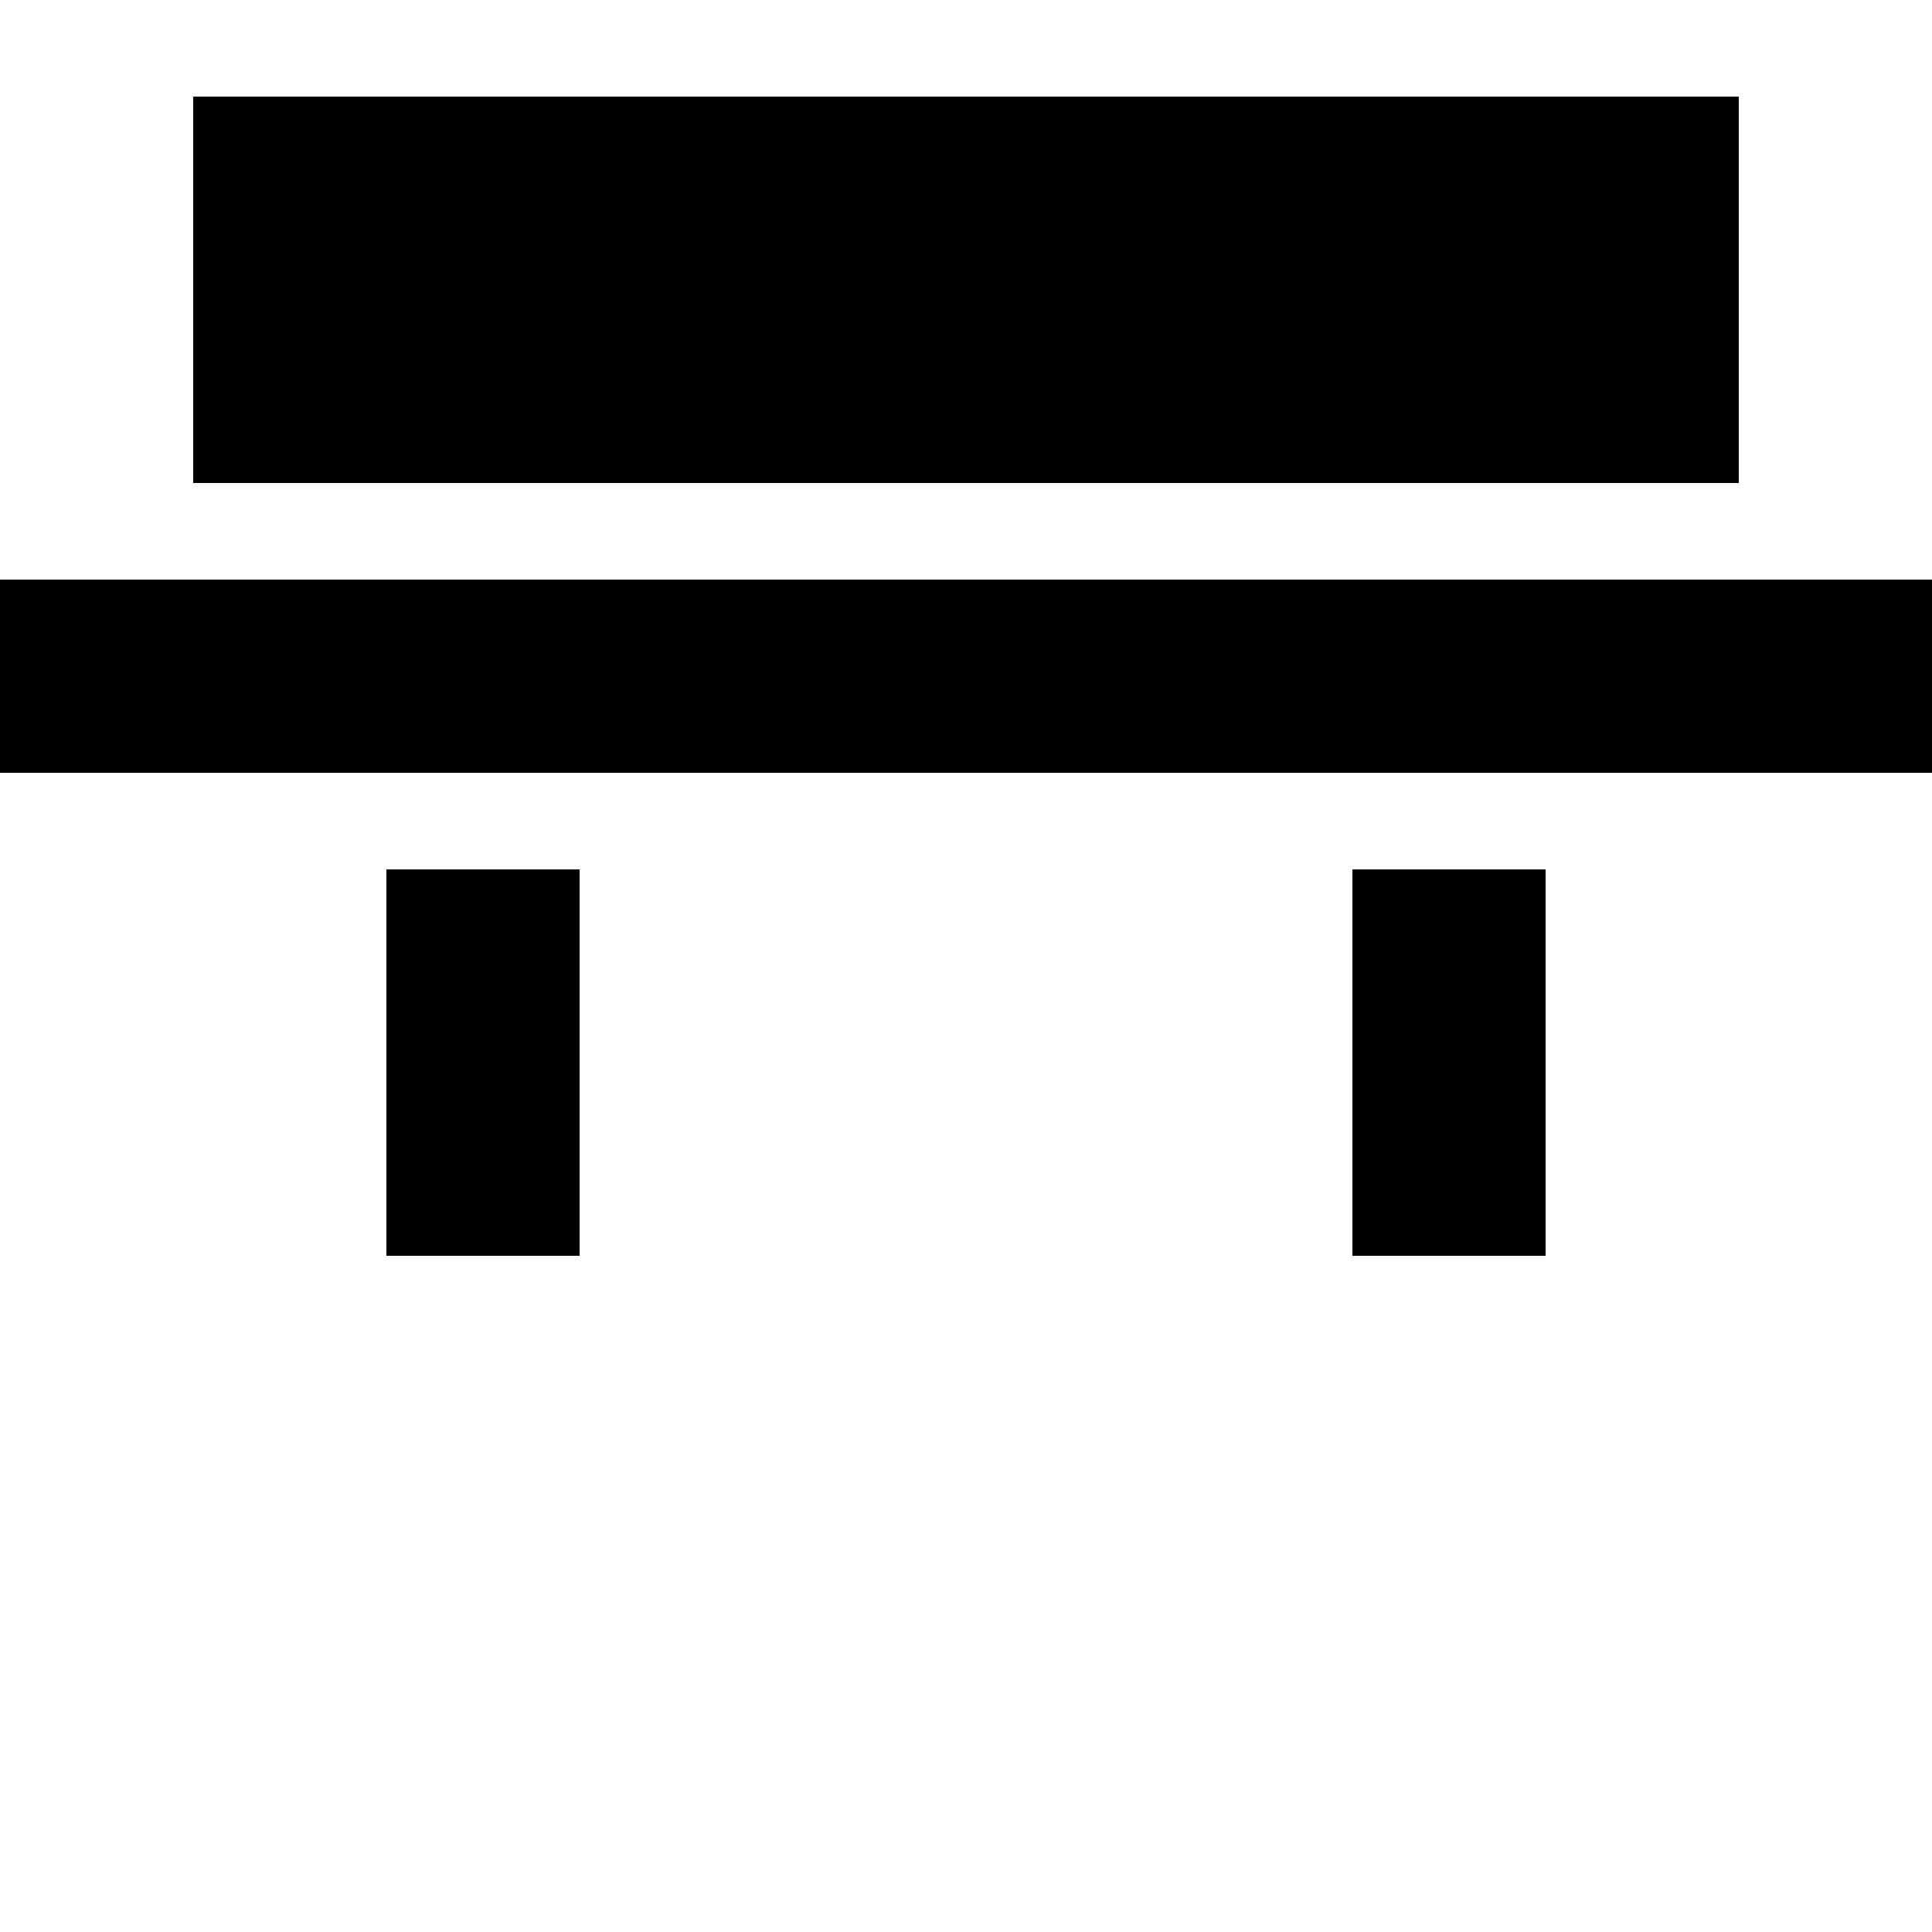 <svg viewBox="0 0 100 100">
  <rect x="10" y="5" width="80" height="20"></rect>
  <rect x="0" y="30" width="100" height="10"></rect>
  <rect x="20" y="45" width="10" height="20"></rect>
  <rect x="70" y="45" width="10" height="20"></rect>
</svg>
